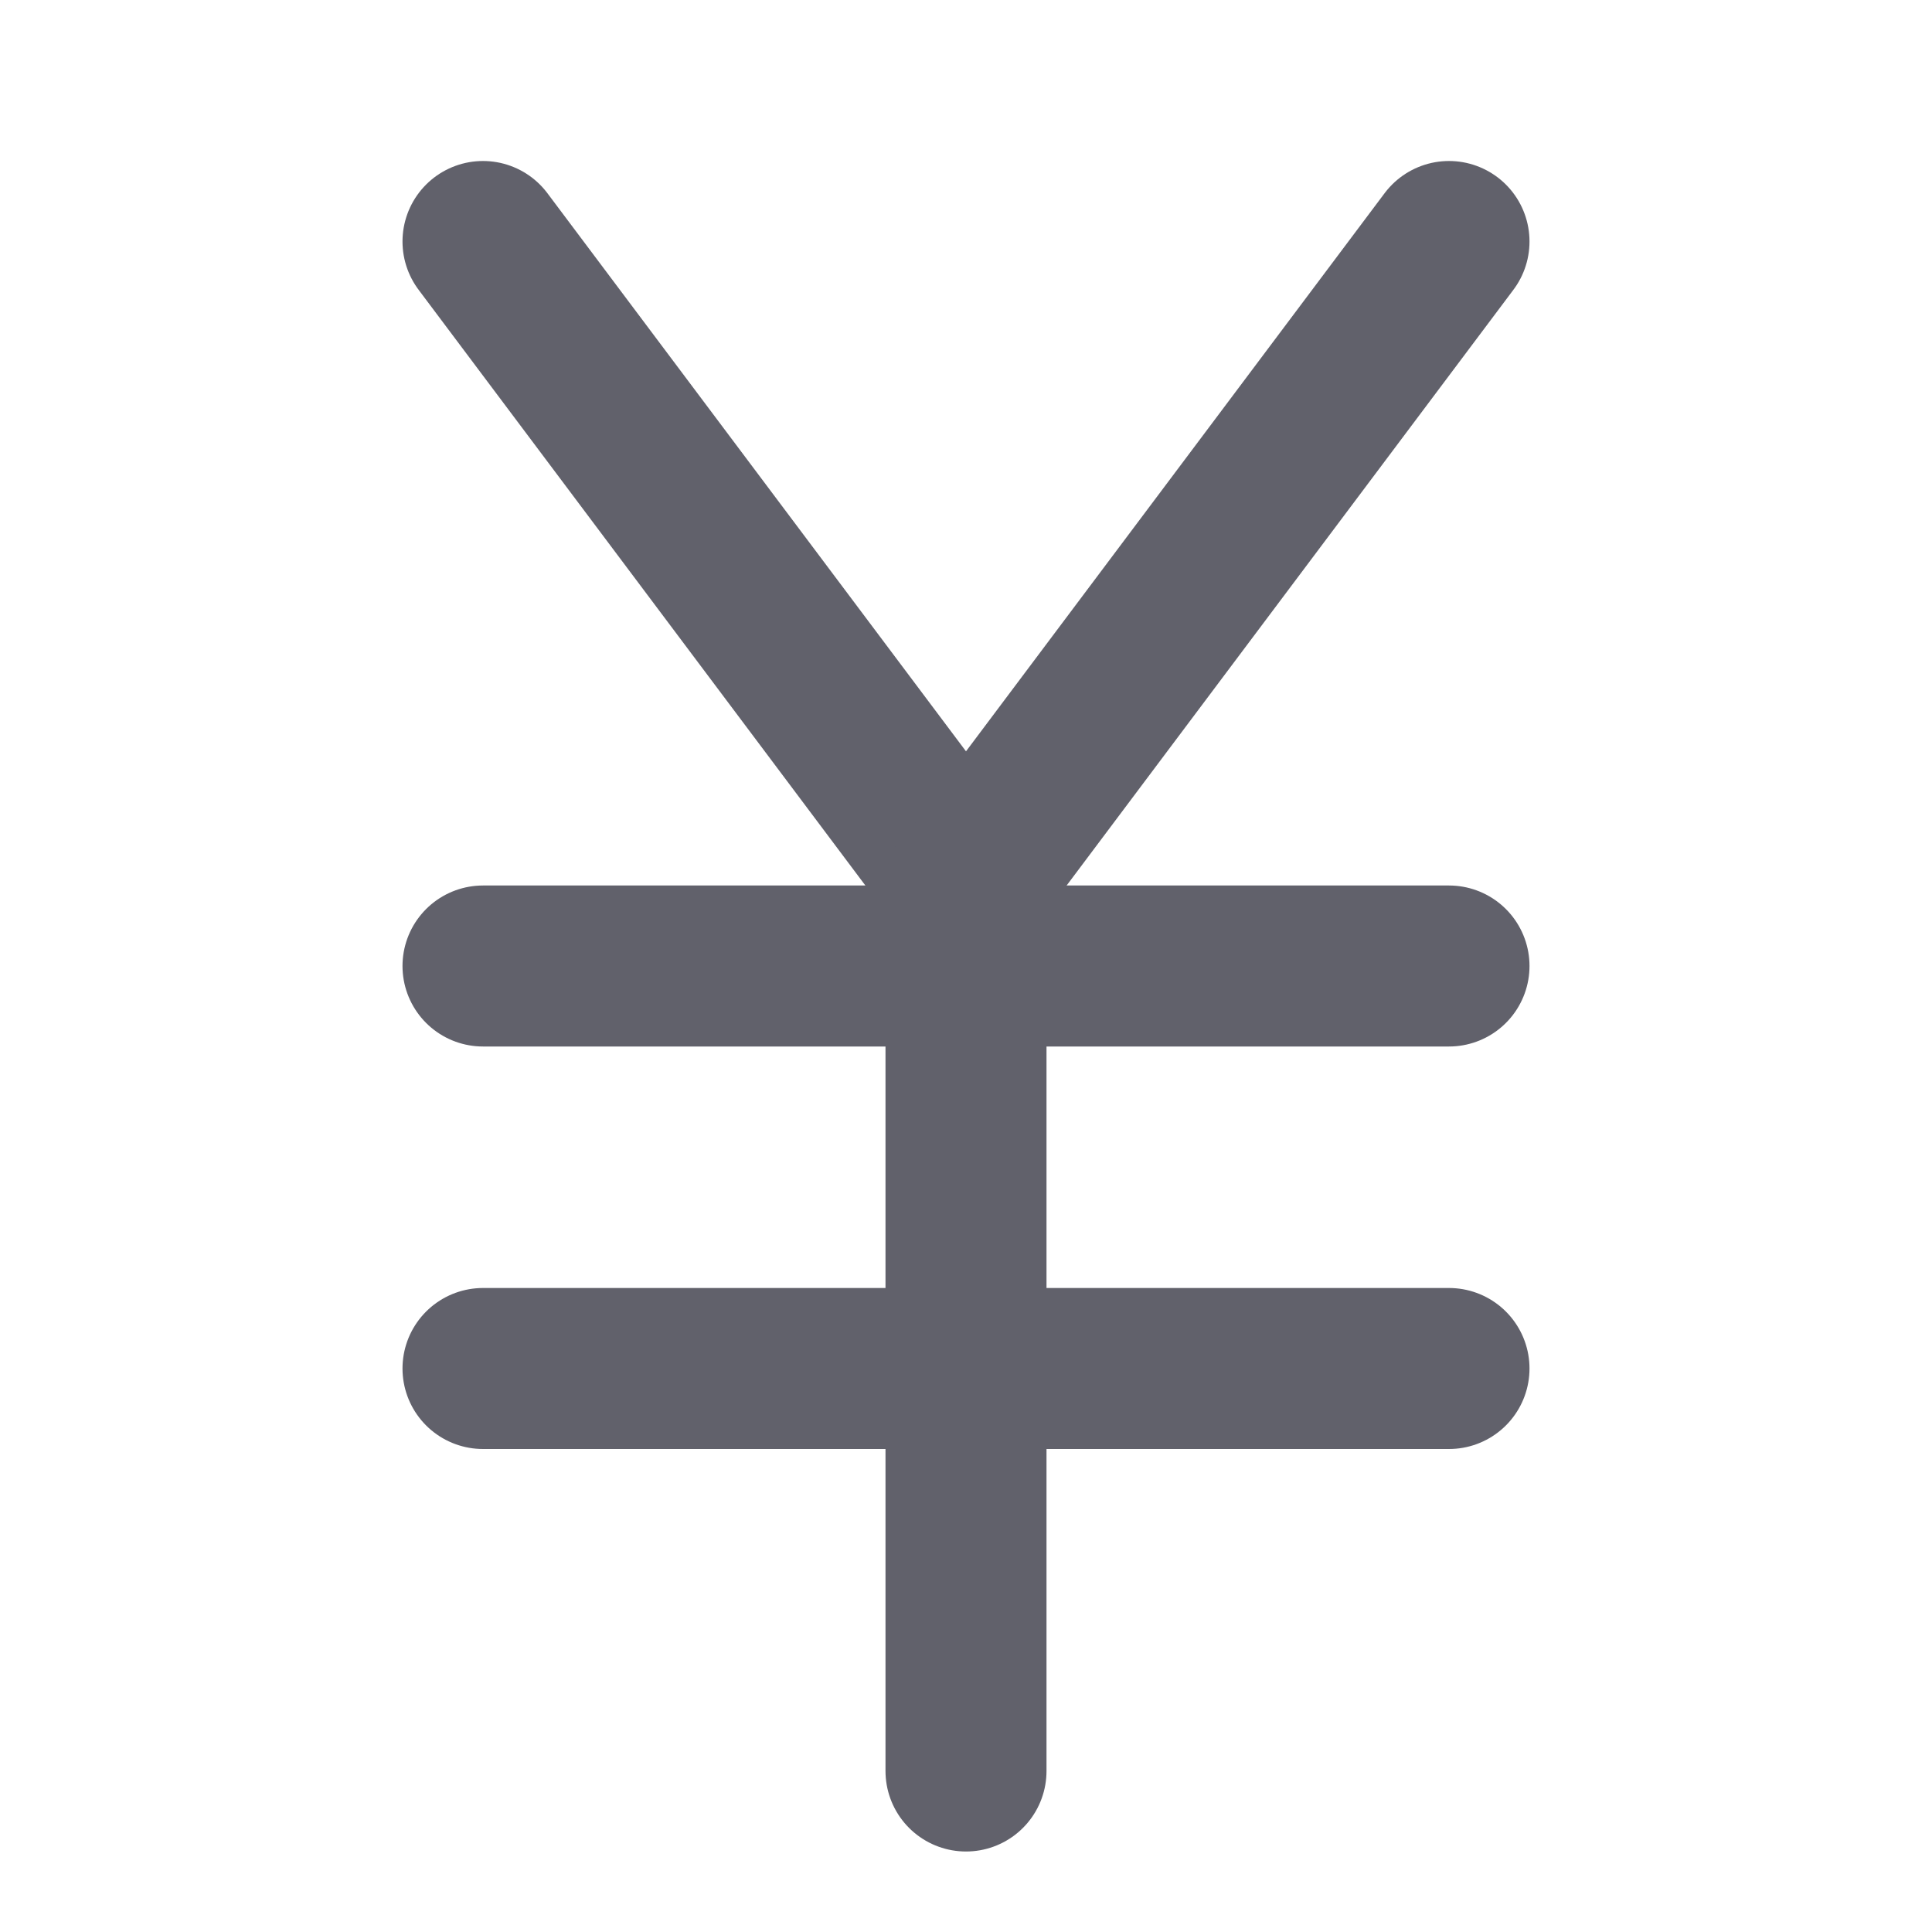 <svg xmlns="http://www.w3.org/2000/svg" height="24" width="24" viewBox="0 0 24 24"><title>currency yen</title><g stroke-linecap="round" fill="#61616b" stroke-linejoin="round" class="nc-icon-wrapper"><polyline fill="none" stroke="#61616b" stroke-width="2" points="6,3 12,11 18,3 "></polyline> <line fill="none" stroke="#61616b" stroke-width="2" x1="12" y1="11" x2="12" y2="22"></line> <line fill="none" stroke="#61616b" stroke-width="2" x1="6" y1="12" x2="18" y2="12"></line> <line fill="none" stroke="#61616b" stroke-width="2" x1="6" y1="17" x2="18" y2="17"></line></g></svg>
